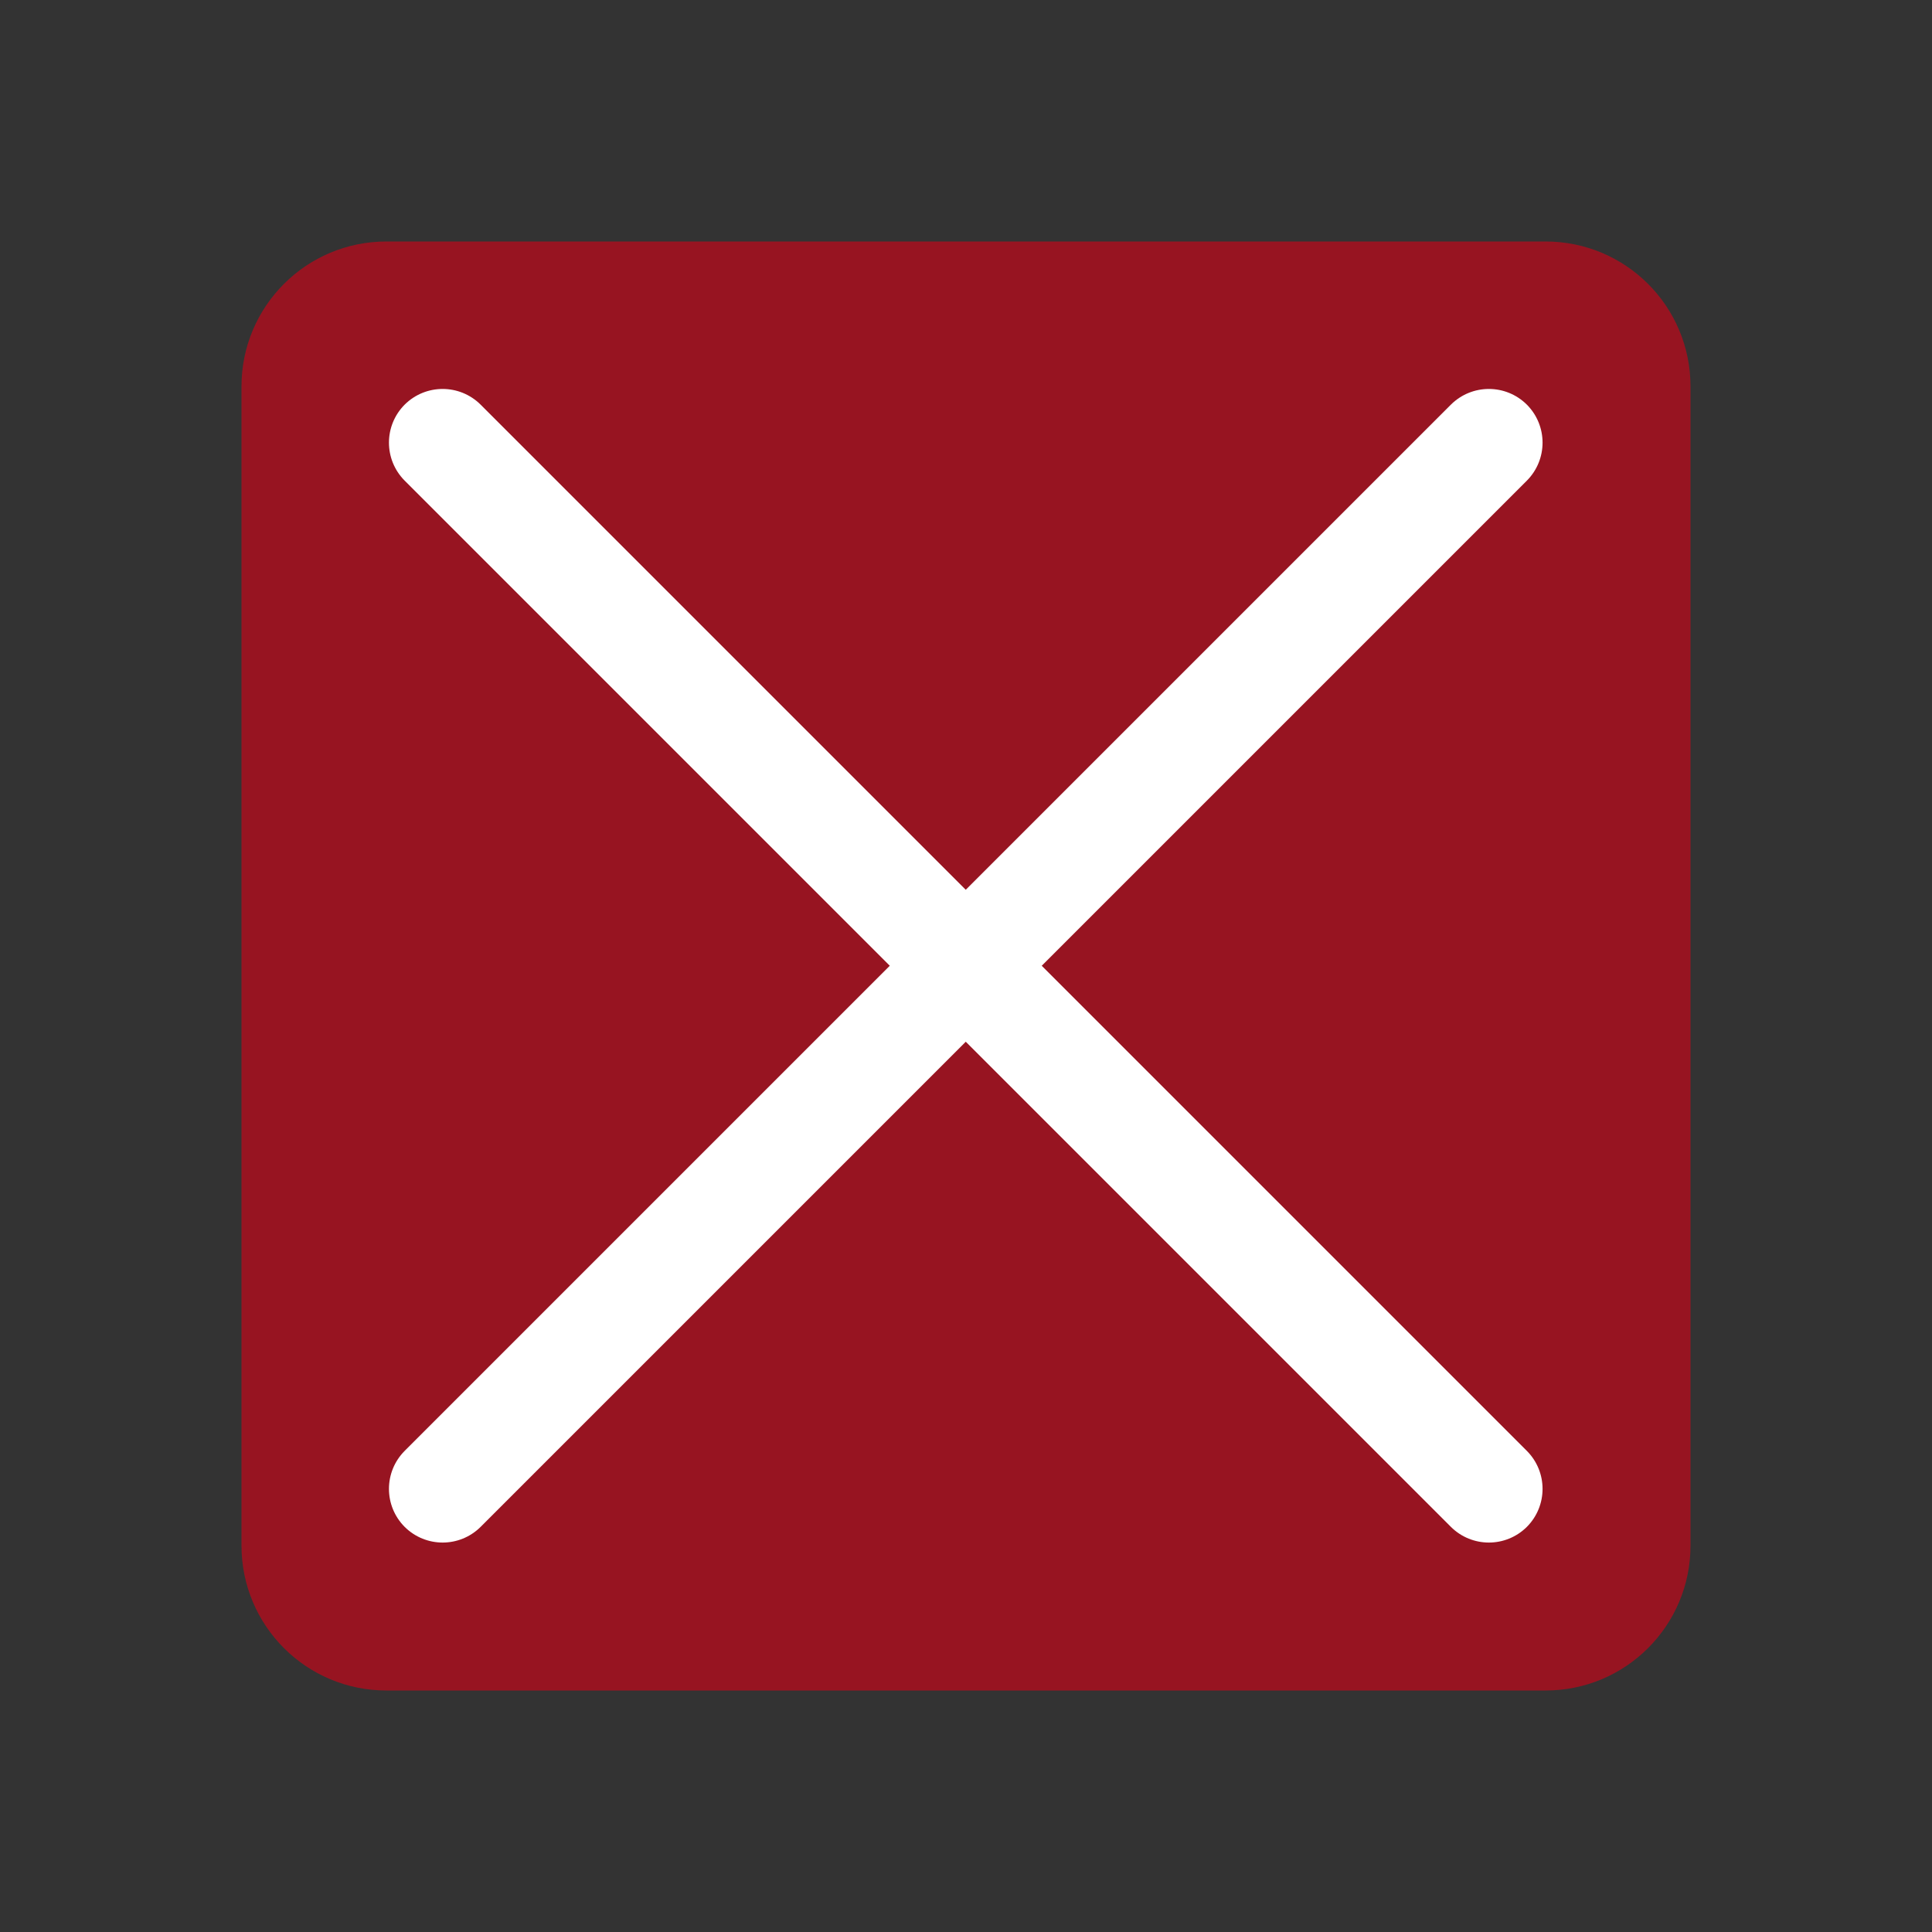 <?xml version='1.0' encoding='UTF-8' standalone='no'?>
<svg width="6.35mm" viewBox="0 0 24 24" baseProfile="tiny" xmlns="http://www.w3.org/2000/svg" xmlns:xlink="http://www.w3.org/1999/xlink" version="1.2" height="6.35mm">
    <rect x="0" y="0" width="24" height="24" fill="#333333" stroke="none"/>
    <style id="current-color-scheme" type="text/css">.ColorScheme-Text {color:#232629;}</style>
    <title>Qt SVG Document</title>
    <desc>Auto-generated by Klassy window decoration</desc>
    <defs/>
    <g stroke-linecap="square" fill-rule="evenodd" stroke-linejoin="bevel" stroke-width="1" fill="none" stroke="black">
        <g class="ColorScheme-Text" font-weight="400" font-family="Noto Sans" font-size="13.333" transform="matrix(1.5,0,0,1.5,0,0)" fill-opacity="0.6" fill="#da0016" font-style="normal" stroke="none">
            <path fill-rule="evenodd" vector-effect="none" d="M2,3.2 C2,2.537 2.537,2 3.2,2 L12.8,2 C13.463,2 14,2.537 14,3.2 L14,12.8 C14,13.463 13.463,14 12.8,14 L3.2,14 C2.537,14 2,13.463 2,12.8 L2,3.2"/>
        </g>
        <g class="ColorScheme-Text" font-weight="400" font-family="Noto Sans" font-size="13.333" transform="matrix(1.333,0,0,1.333,0,0)" fill-opacity="1" fill="#ffffff" font-style="normal" stroke="none">
            <path fill-rule="nonzero" vector-effect="none" d="M4.479,3.771 L14.229,13.521 C14.424,13.717 14.424,14.033 14.229,14.229 C14.033,14.424 13.717,14.424 13.521,14.229 L3.771,4.479 C3.576,4.283 3.576,3.967 3.771,3.771 C3.967,3.576 4.283,3.576 4.479,3.771 "/>
            <path fill-rule="nonzero" vector-effect="none" d="M14.229,4.479 L4.479,14.229 C4.283,14.424 3.967,14.424 3.771,14.229 C3.576,14.033 3.576,13.717 3.771,13.521 L13.521,3.771 C13.717,3.576 14.033,3.576 14.229,3.771 C14.424,3.967 14.424,4.283 14.229,4.479 "/>
        </g>
    </g>
</svg>
